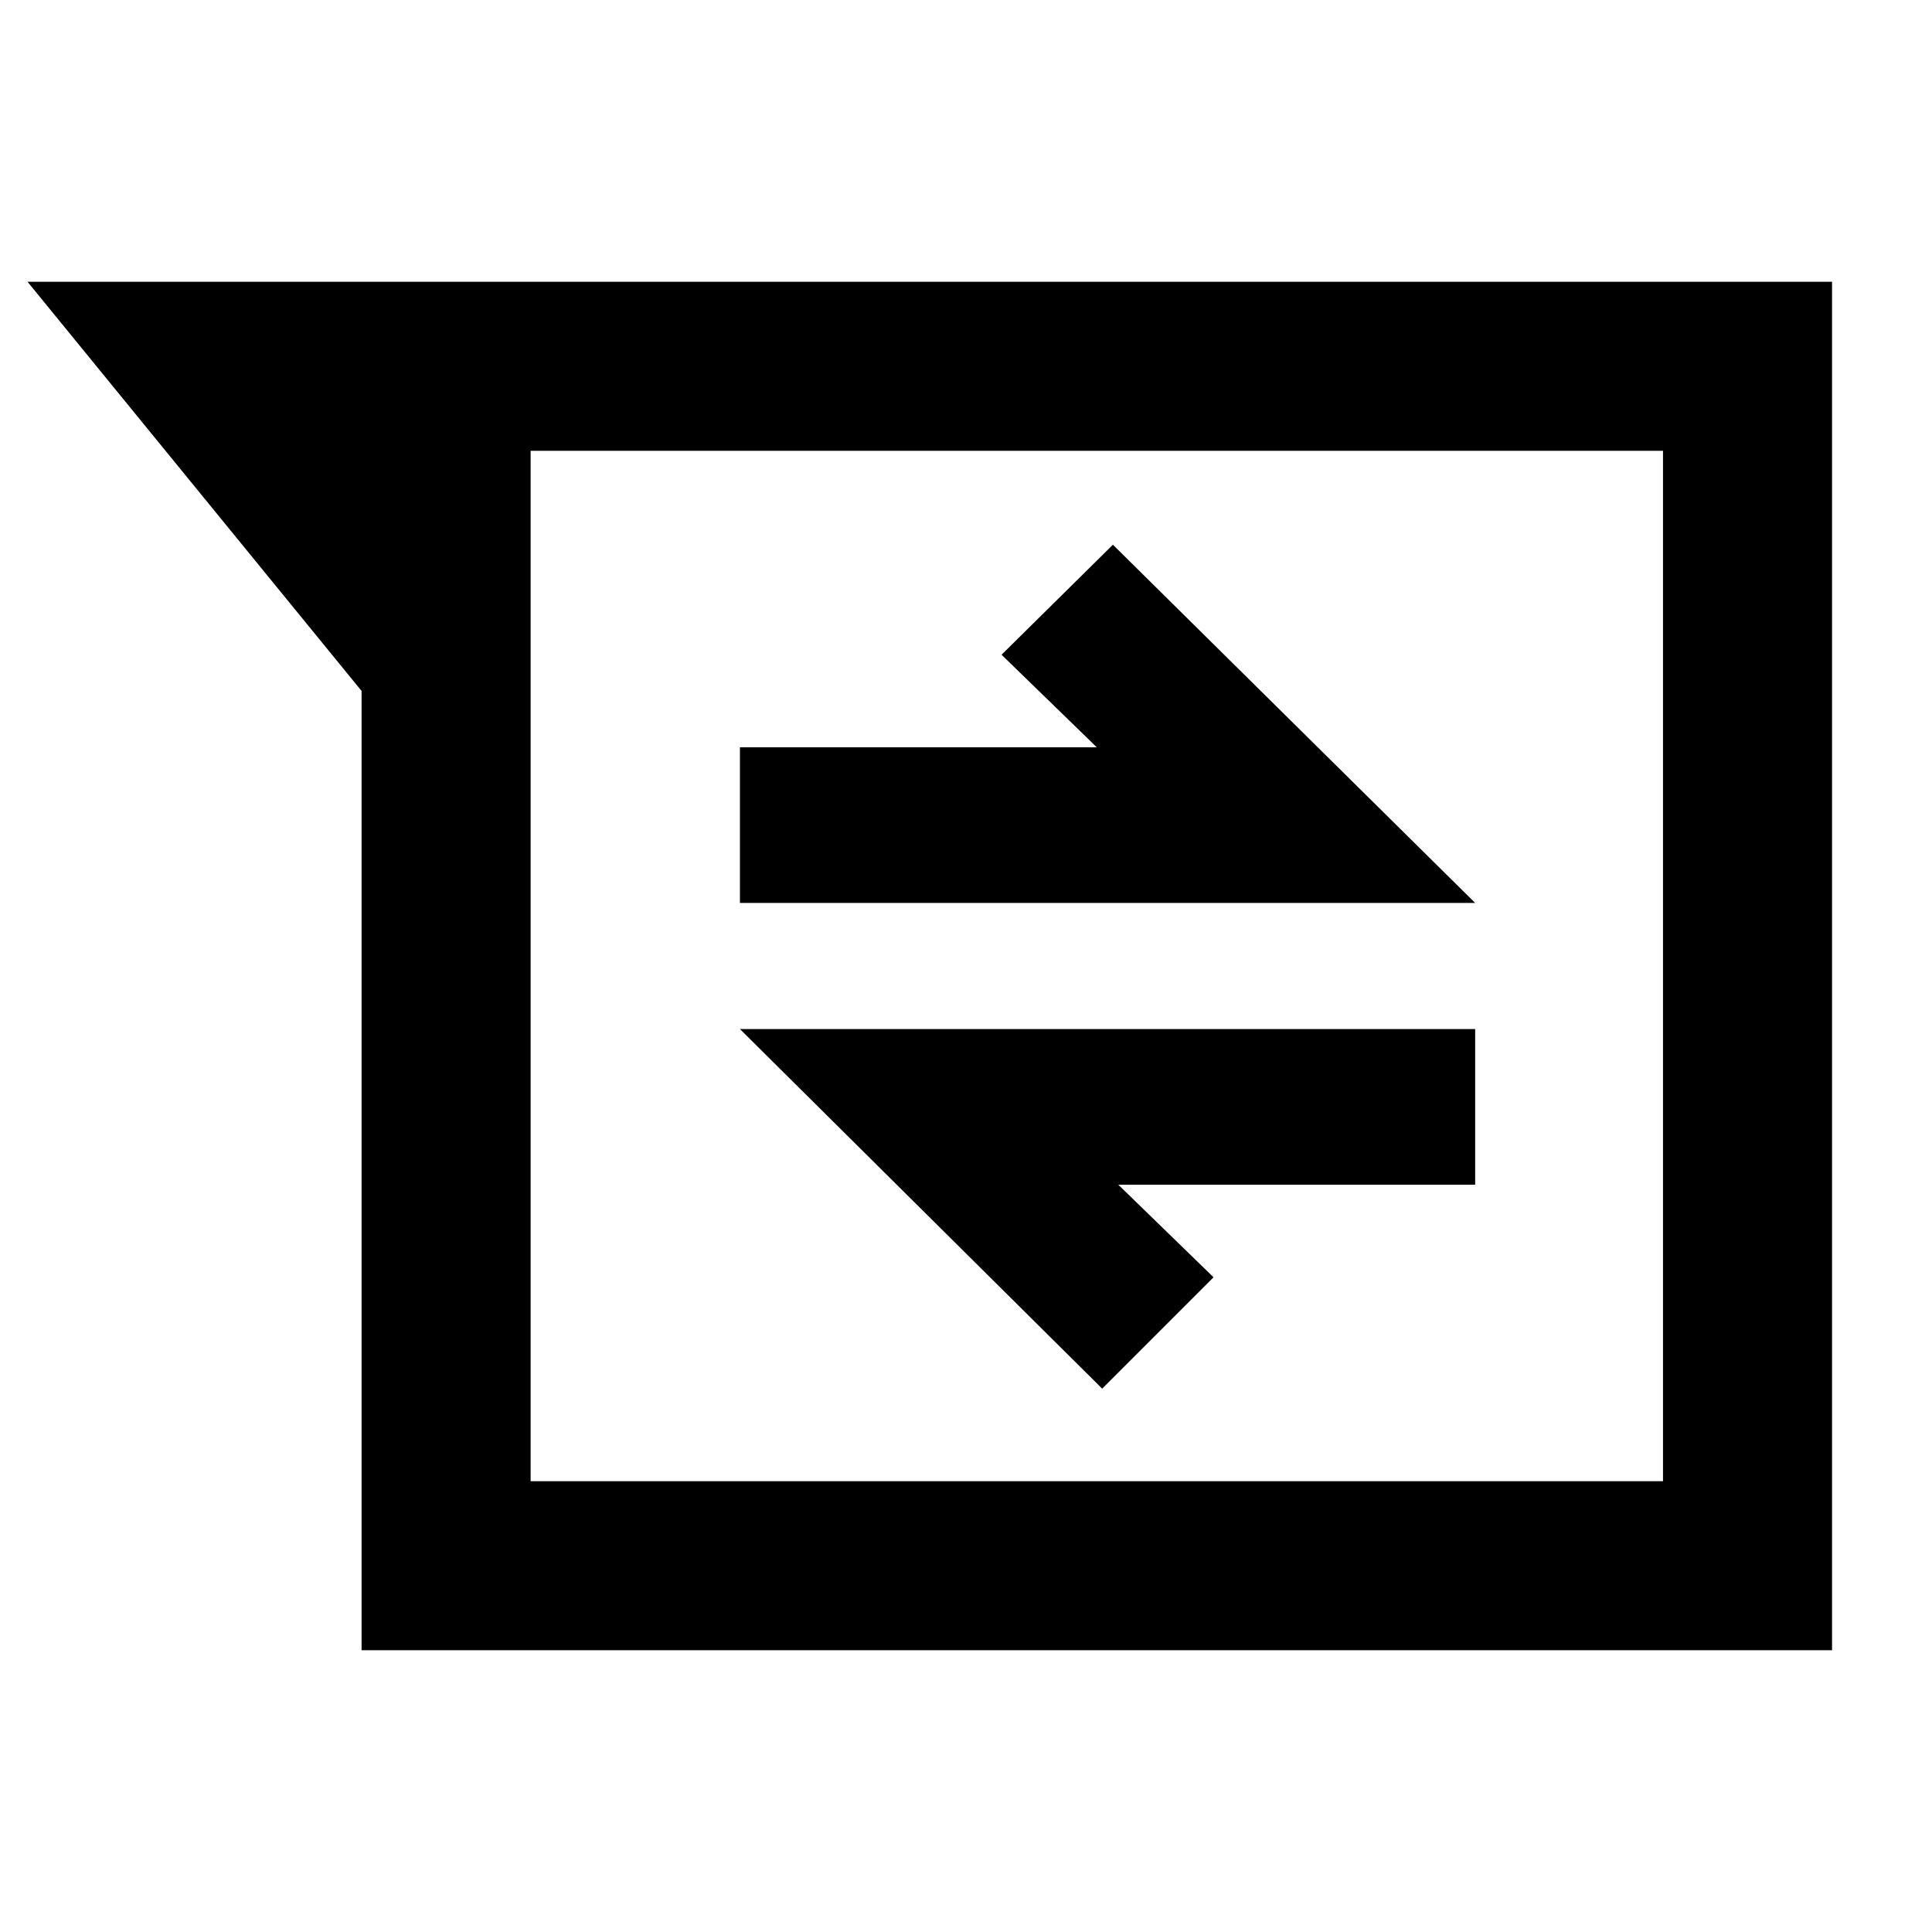 <svg xmlns="http://www.w3.org/2000/svg" height="40" viewBox="0 -960 960 960" width="40"><path d="M179.667-140v-476.667L13.667-820h896.666v680H179.667Zm83.999-596v512h562.668v-512H263.666Zm284 466 55.333-55.333-47.334-46.001H733v-77.332H367.667L547.666-270ZM367.667-511.334H733L553-689.333l-55.333 54.666 47.334 46.001H367.667v77.332ZM263.666-736v512-512Z"/></svg>
